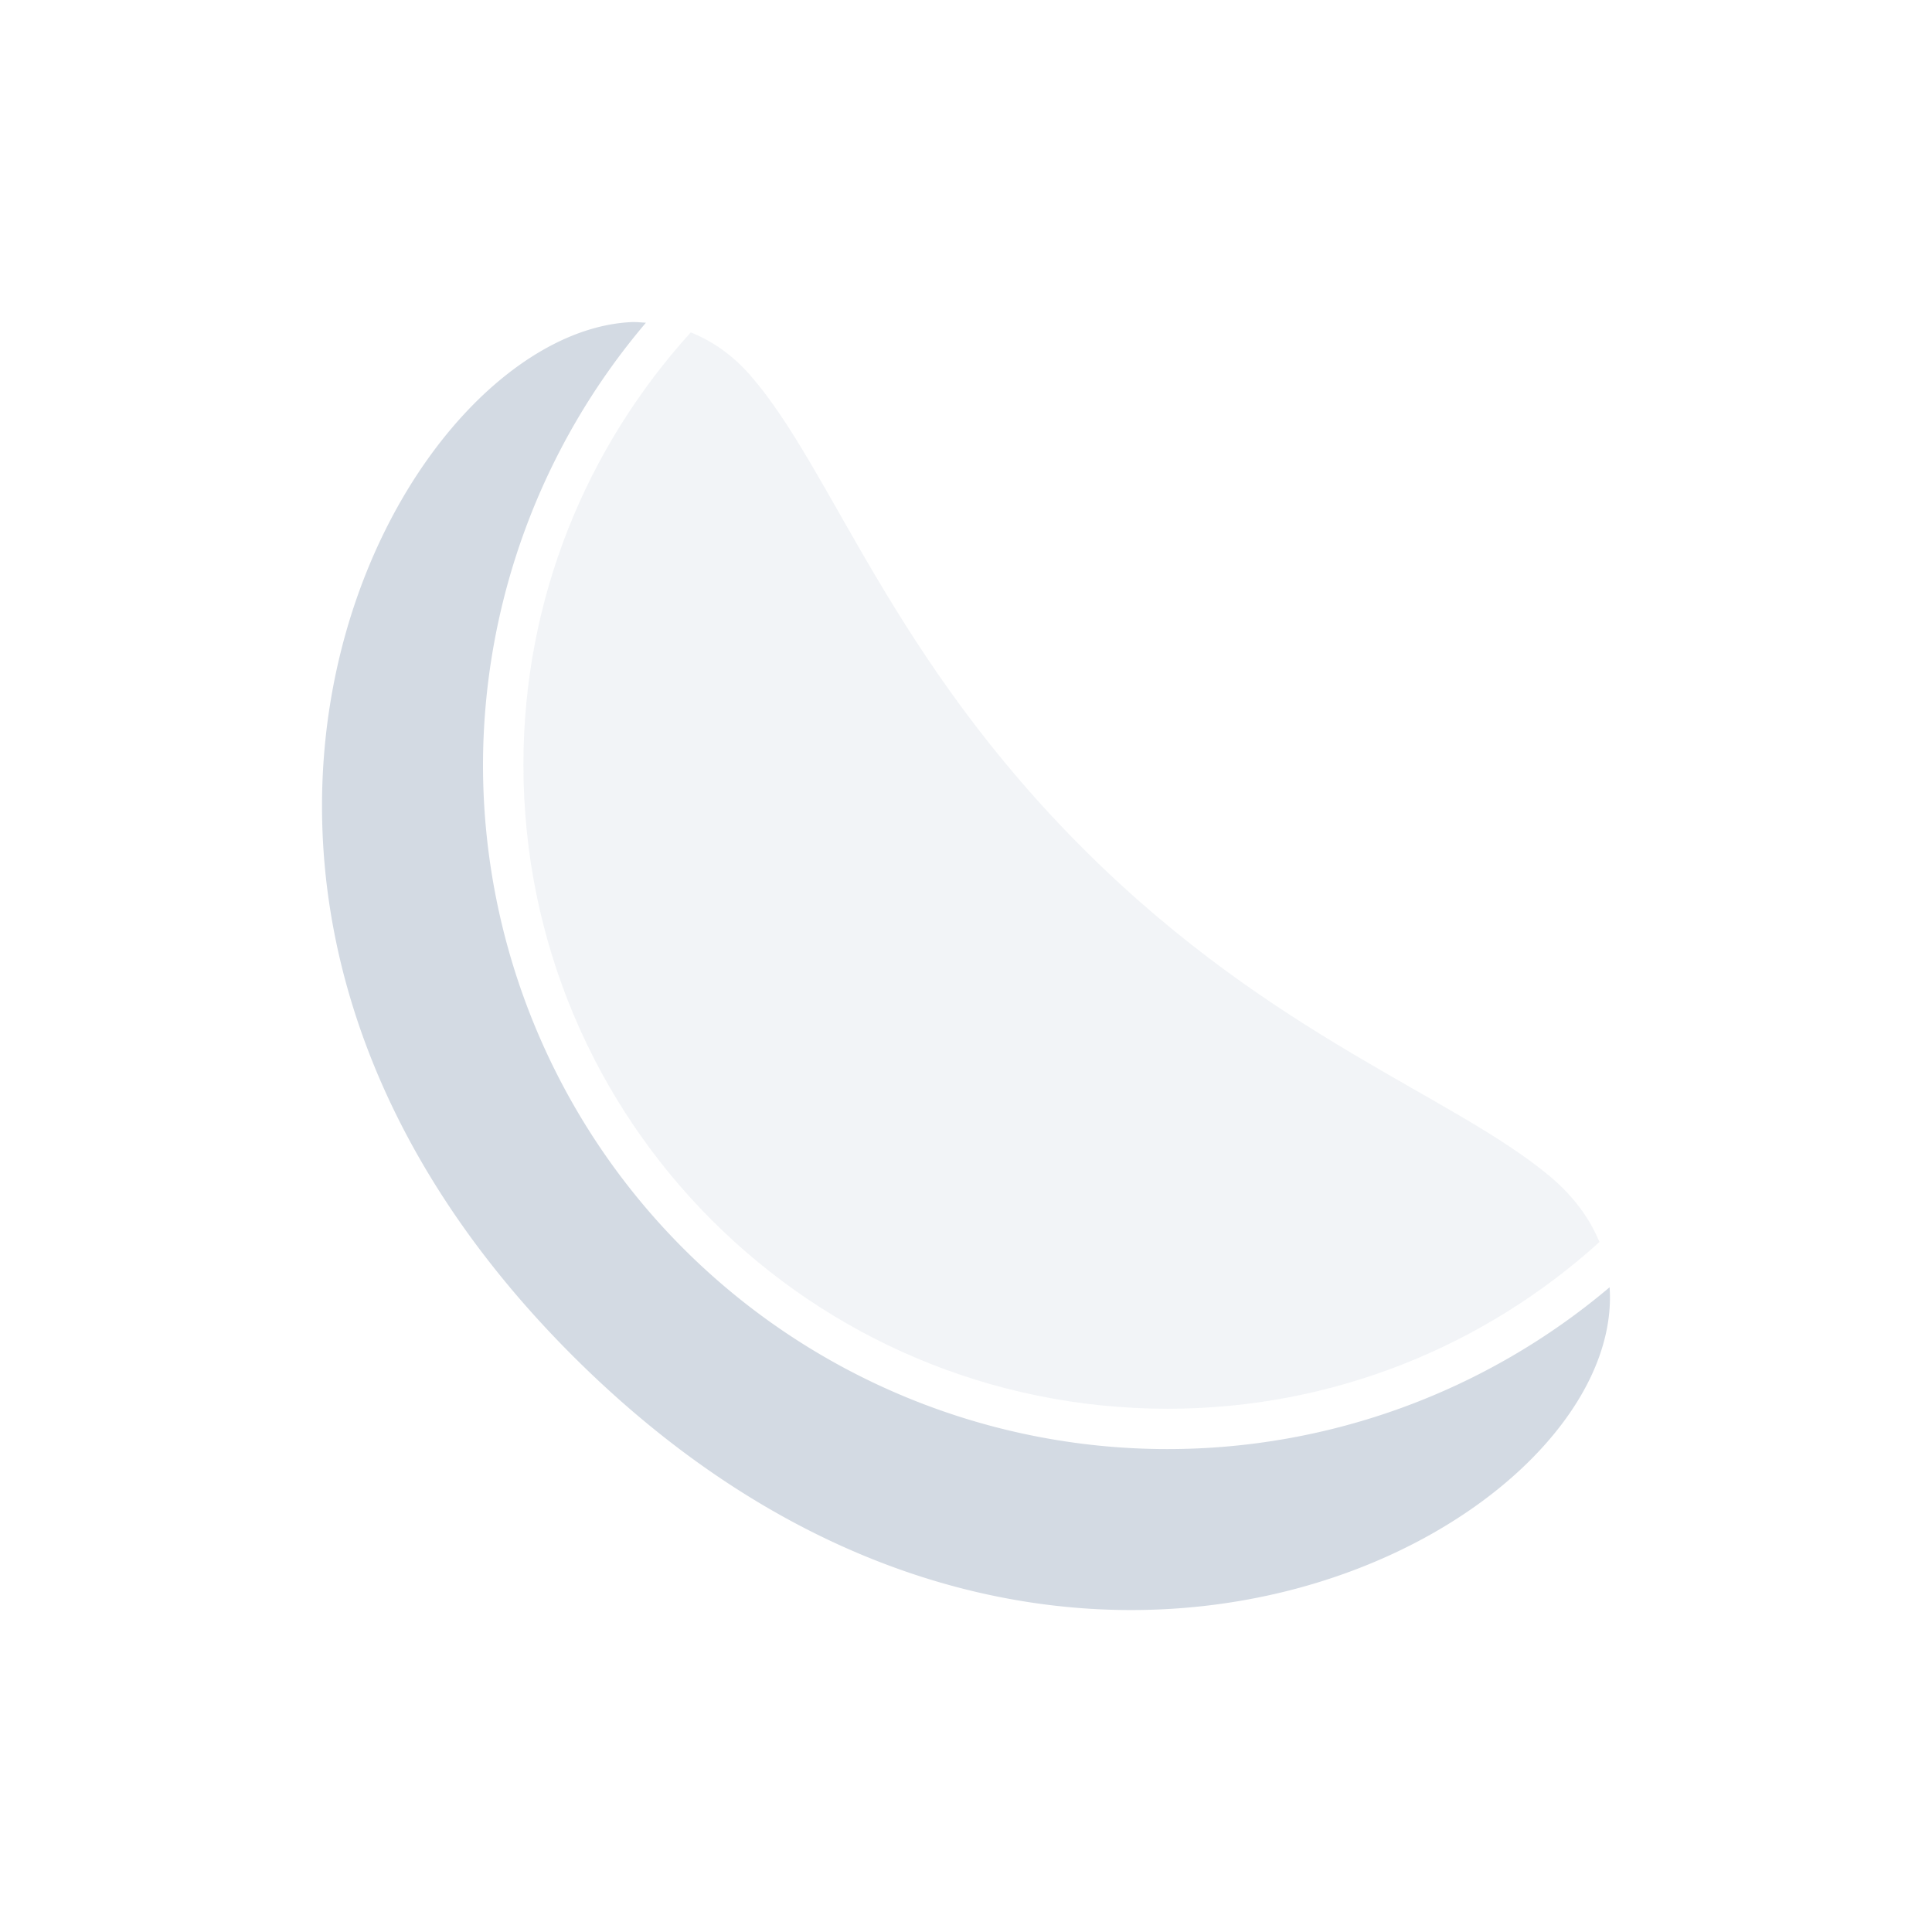 <svg height="24" width="24" xmlns="http://www.w3.org/2000/svg"><path d="m7.85 4.001c-2.923.129-6.61 7.017-.698 12.879 5.998 5.945 13.049 2.1 12.843-.889a8.504 8.501 0 0 1 -5.491 2.01 8.504 8.501 0 0 1 -8.504-8.501 8.504 8.501 0 0 1 2.024-5.491c-.058-.003-.117-.01-.176-.008z" fill="#d3dae3"/><path d="m8.581 4.129c-1.288 1.42-2.079 3.299-2.079 5.37 0 4.425 3.577 8.001 8.003 8.001 2.068 0 3.945-.787 5.364-2.071-.122-.295-.324-.574-.625-.824-1.203-1-3.422-1.718-5.743-4.018-2.448-2.427-3.146-4.728-4.172-5.915-.226-.262-.48-.435-.748-.543z" fill="#d3dae3" opacity=".3"/></svg>